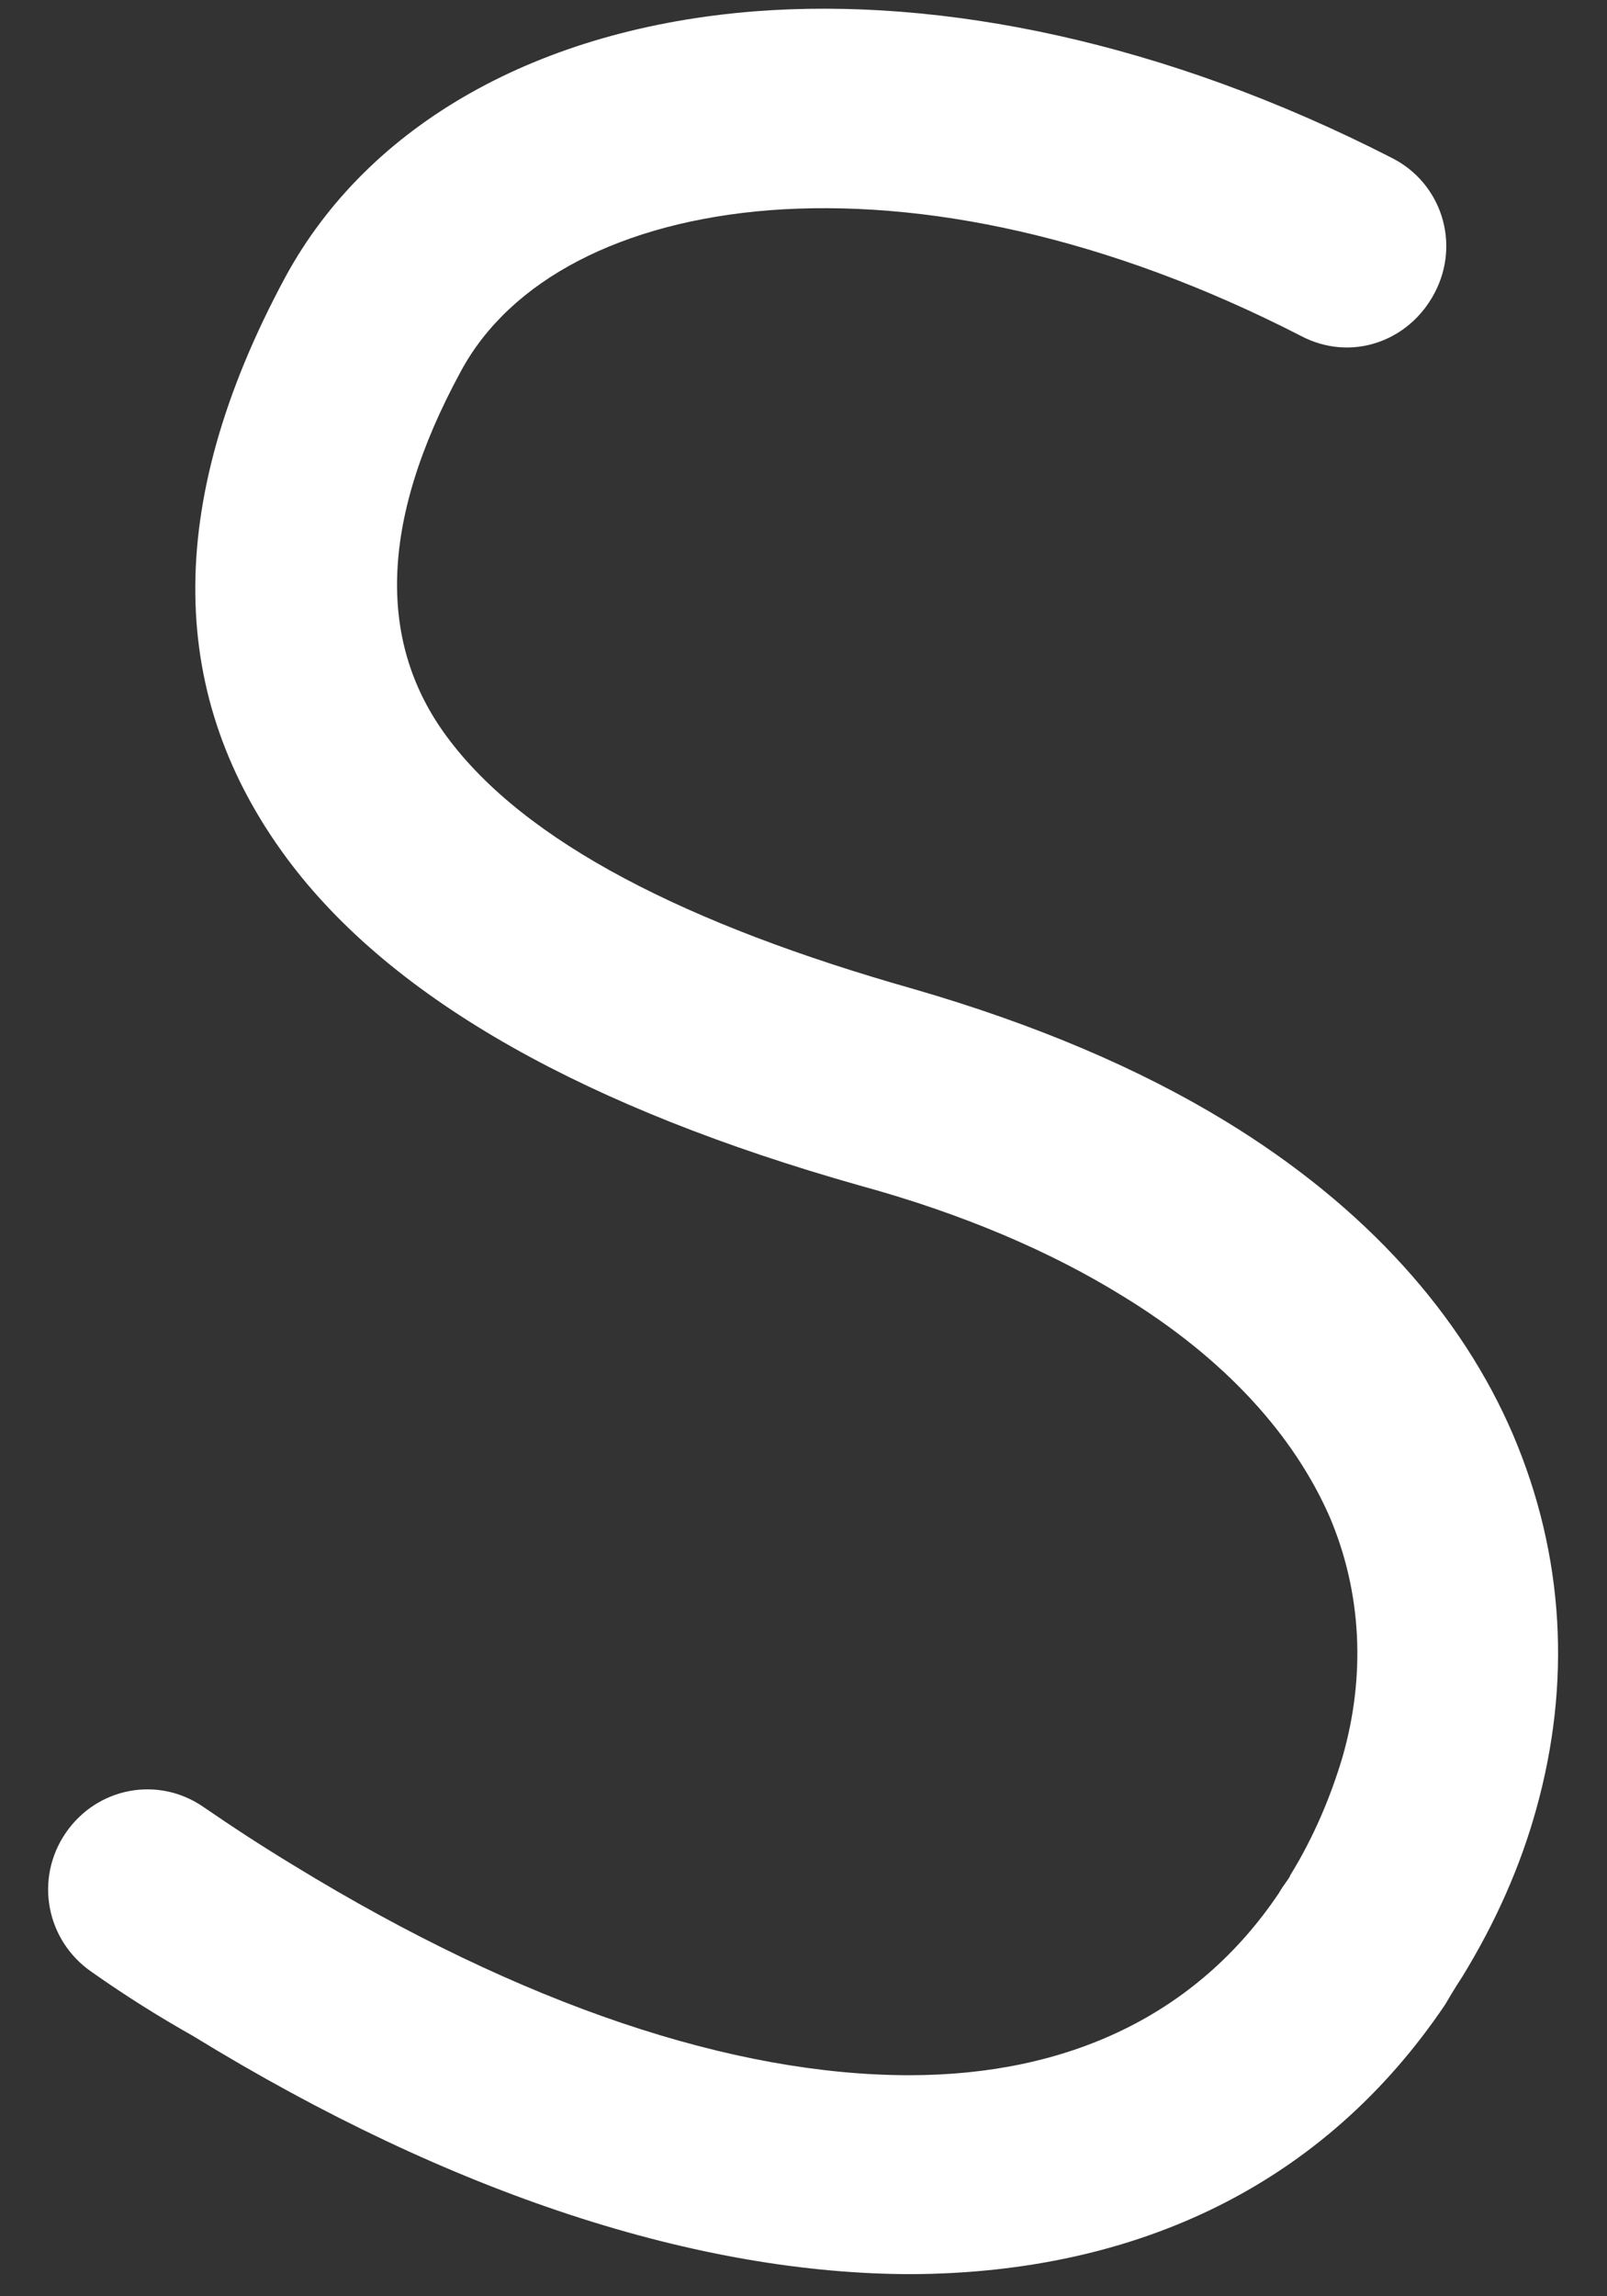<?xml version="1.0" encoding="UTF-8" standalone="no"?><svg width='21' height='30' viewBox='0 0 21 30' fill='none' xmlns='http://www.w3.org/2000/svg'>
<rect x="0" y="0" width="21" height="30" fill="#333333" stroke="none"/>
<path d='M1.197 25.762C0.602 25.351 0.45 24.547 0.857 23.949C1.265 23.351 2.064 23.197 2.658 23.607C3.032 23.864 3.423 24.12 3.848 24.377C6.838 26.206 9.591 27.112 11.884 27.112C13.957 27.112 15.64 26.326 16.71 24.736C16.778 24.616 16.846 24.547 16.863 24.496C17.169 24 17.39 23.47 17.543 22.957C17.848 21.897 17.797 20.803 17.373 19.811C16.914 18.768 16.03 17.759 14.654 16.922C13.737 16.357 12.598 15.861 11.222 15.485C7.722 14.493 5.139 13.091 3.746 11.21C2.217 9.142 2.098 6.645 3.729 3.619C4.816 1.618 7.042 0.37 9.863 0.148C12.292 -0.041 15.215 0.541 18.188 2.063C18.834 2.388 19.089 3.174 18.749 3.824C18.409 4.474 17.645 4.73 16.999 4.388C14.467 3.089 12.054 2.593 10.05 2.747C8.13 2.9 6.668 3.653 6.023 4.85C4.935 6.85 4.952 8.423 5.836 9.62C6.855 11.005 8.979 12.082 11.935 12.92C13.533 13.382 14.892 13.963 16.013 14.647C17.865 15.776 19.106 17.195 19.768 18.734C20.448 20.324 20.533 22 20.074 23.641C19.87 24.377 19.547 25.112 19.106 25.83C19.004 25.984 18.936 26.104 18.885 26.189C17.305 28.532 14.875 29.694 11.918 29.711C9.149 29.711 5.921 28.685 2.522 26.599C2.098 26.36 1.656 26.086 1.197 25.762Z' fill='white'/>
</svg>
